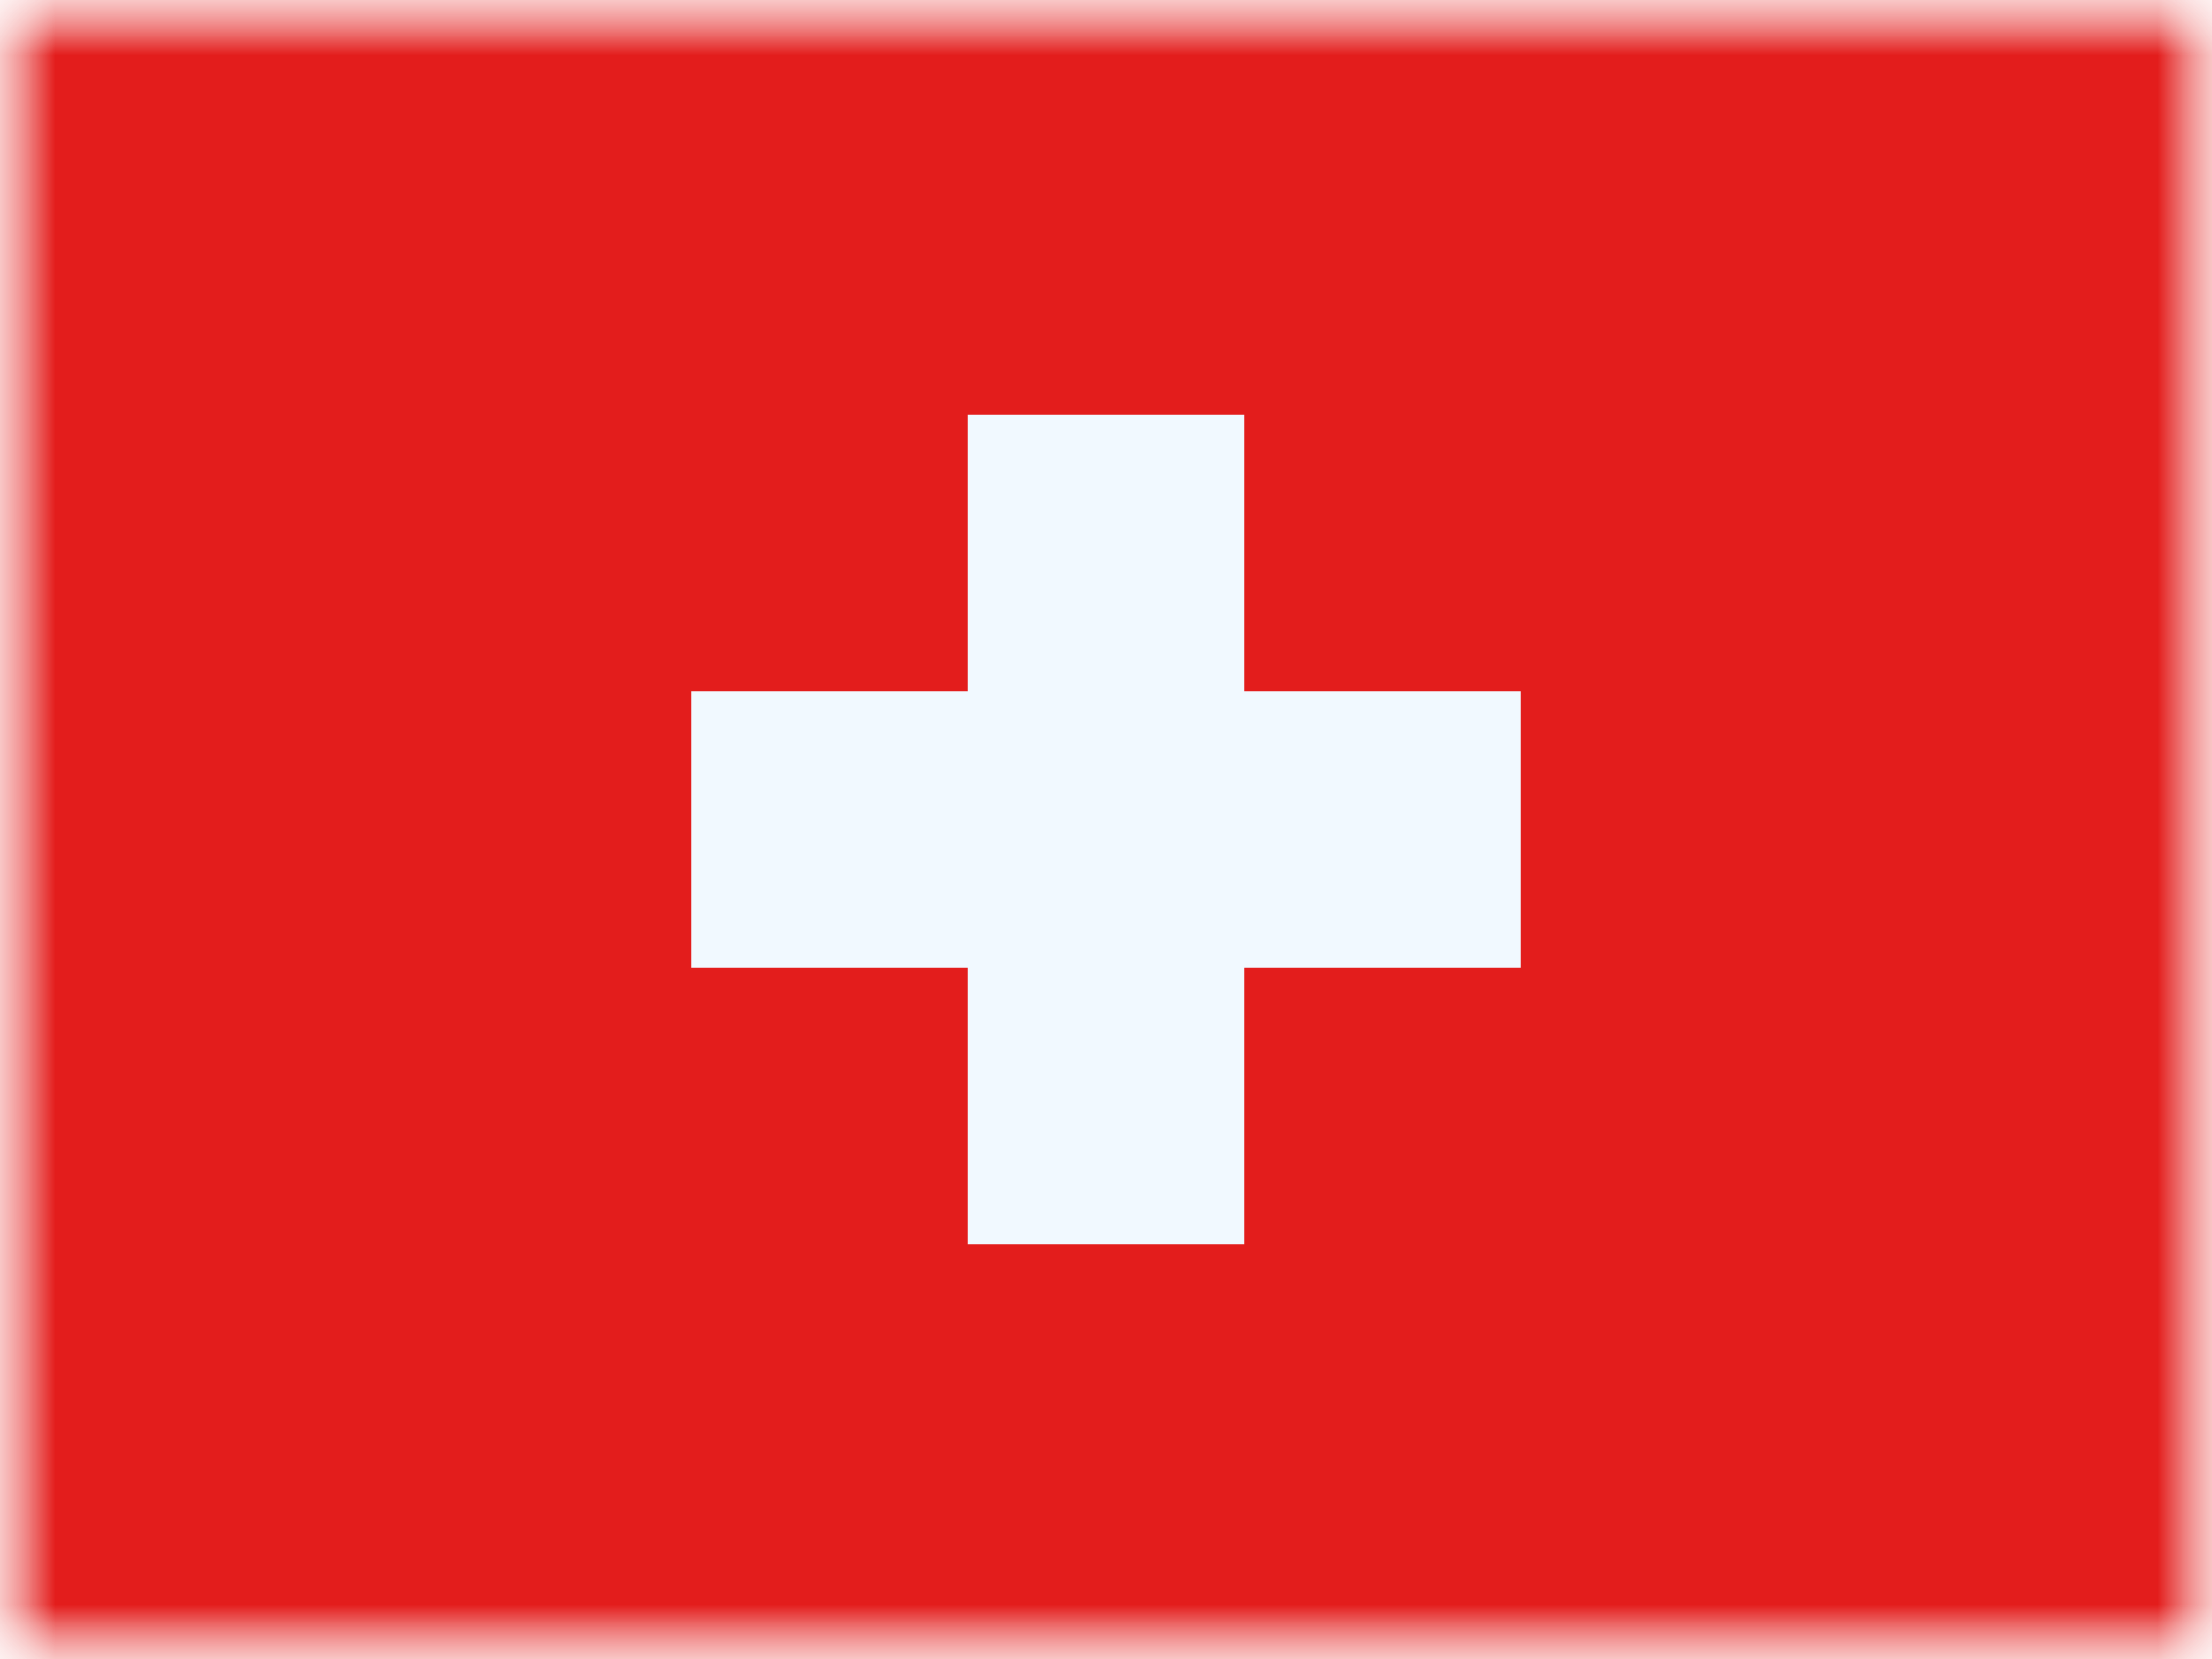 <svg xmlns="http://www.w3.org/2000/svg" xmlns:xlink="http://www.w3.org/1999/xlink" width="20" height="15" viewBox="0 0 20 15">
  <rect x="0" y="0" width="20" height="15" fill="#333333" stroke="none"/>
  <defs>
    <rect id="a" width="20" height="15"/>
    <rect id="c" width="20" height="15"/>
    <rect id="e" width="20" height="15"/>
  </defs>
  <g fill="none" fill-rule="evenodd">
    <mask id="b" fill="white">
      <use xlink:href="#a"/>
    </mask>
    <use fill="#FFFFFF" xlink:href="#a"/>
    <g mask="url(#b)">
      <mask id="d" fill="white">
        <use xlink:href="#c"/>
      </mask>
      <g mask="url(#d)">
        <mask id="f" fill="white">
          <use xlink:href="#e"/>
        </mask>
        <use fill="#E31D1C" xlink:href="#e"/>
        <path fill="#F1F9FF" d="M11.25,6.25 L13.75,6.25 L13.75,8.75 L11.25,8.75 L11.25,11.25 L8.75,11.25 L8.75,8.75 L6.25,8.75 L6.25,6.25 L8.75,6.25 L8.75,3.75 L11.25,3.75 L11.25,6.25 Z" mask="url(#f)"/>
      </g>
    </g>
  </g>
</svg>
